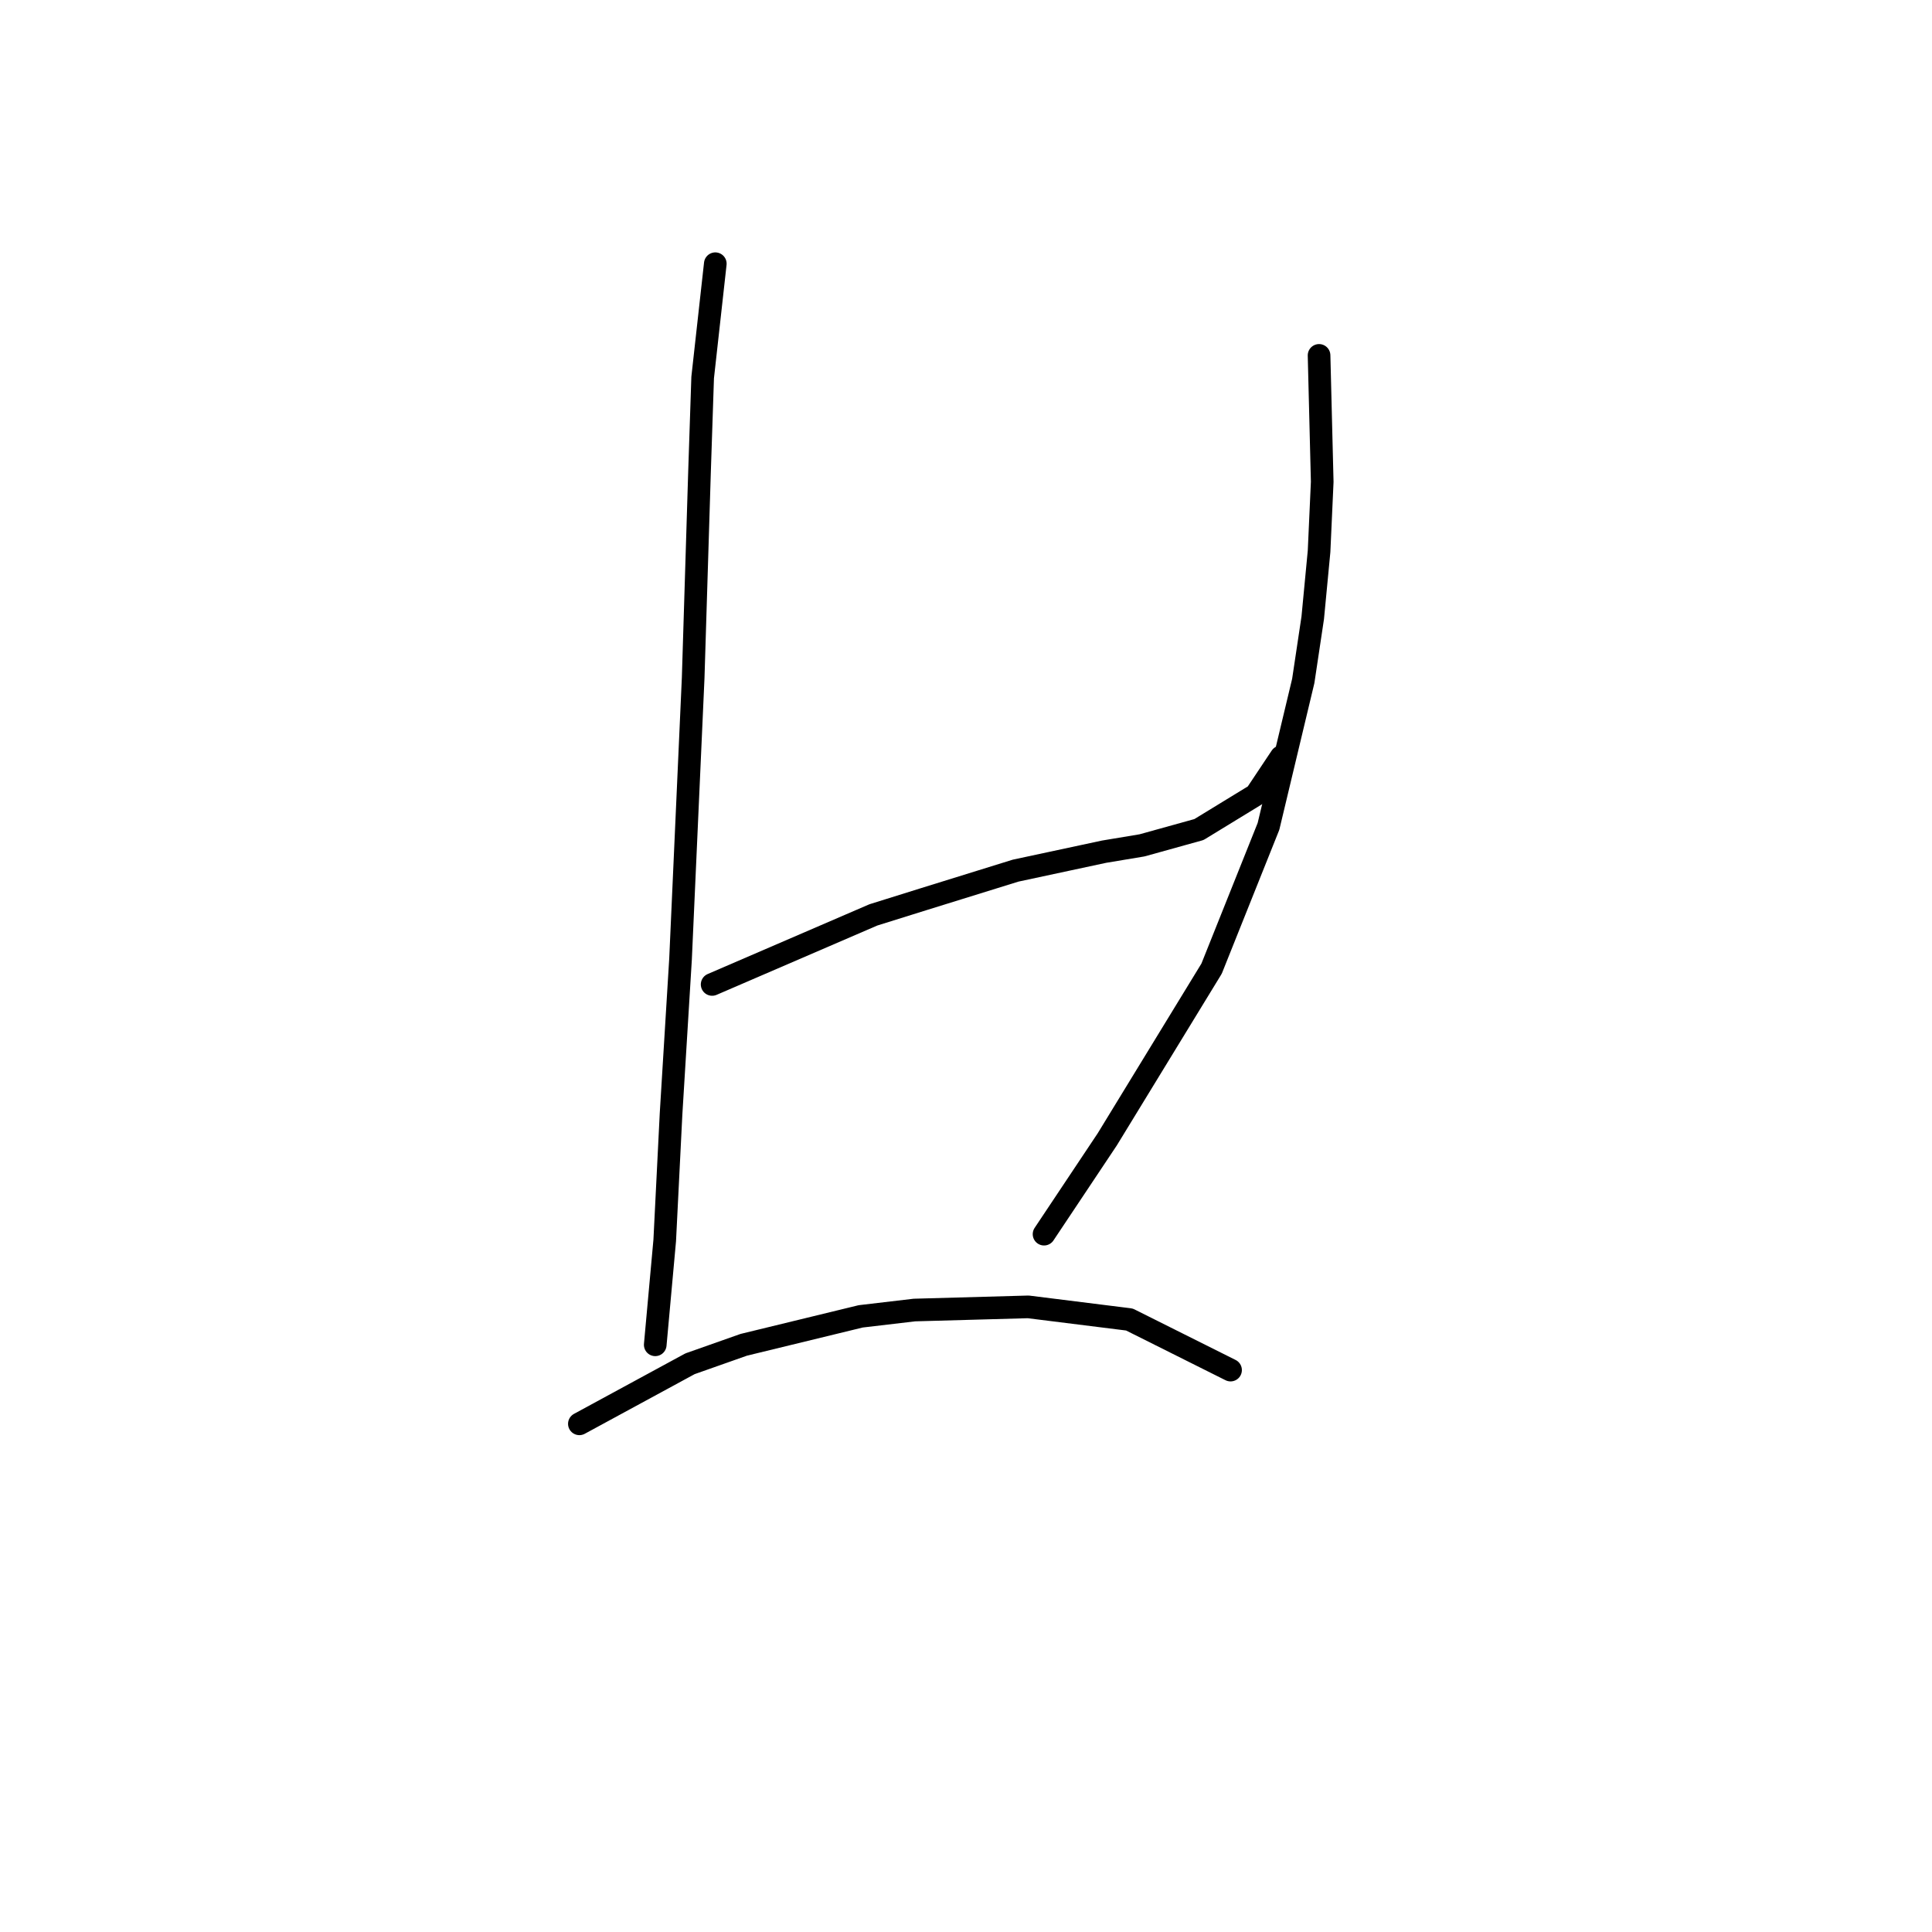 <?xml version="1.0" standalone="no"?>
    <svg width="256" height="256" xmlns="http://www.w3.org/2000/svg" version="1.1">
    <polyline stroke="black" stroke-width="3" stroke-linecap="round" fill="transparent" stroke-linejoin="round" points="94.781 34.944 93.106 50.023 92.687 62.589 91.849 89.815 90.174 127.093 88.917 147.617 88.079 164.371 86.823 178.193 86.823 178.193 " />
        <polyline stroke="black" stroke-width="3" stroke-linecap="round" fill="transparent" stroke-linejoin="round" points="94.362 130.444 115.724 121.229 122.426 119.134 134.572 115.365 146.3 112.852 151.327 112.014 158.866 109.92 166.405 105.312 169.756 100.286 169.756 100.286 " />
        <polyline stroke="black" stroke-width="3" stroke-linecap="round" fill="transparent" stroke-linejoin="round" points="174.783 47.091 175.201 63.845 174.783 73.06 173.945 81.856 172.688 90.233 168.081 109.501 160.542 128.349 146.719 150.968 138.342 163.533 138.342 163.533 " />
        <polyline stroke="black" stroke-width="3" stroke-linecap="round" fill="transparent" stroke-linejoin="round" points="76.77 188.665 91.43 180.706 98.551 178.193 114.048 174.424 121.169 173.586 136.248 173.167 149.651 174.842 163.055 181.544 163.055 181.544 " />
        </svg>